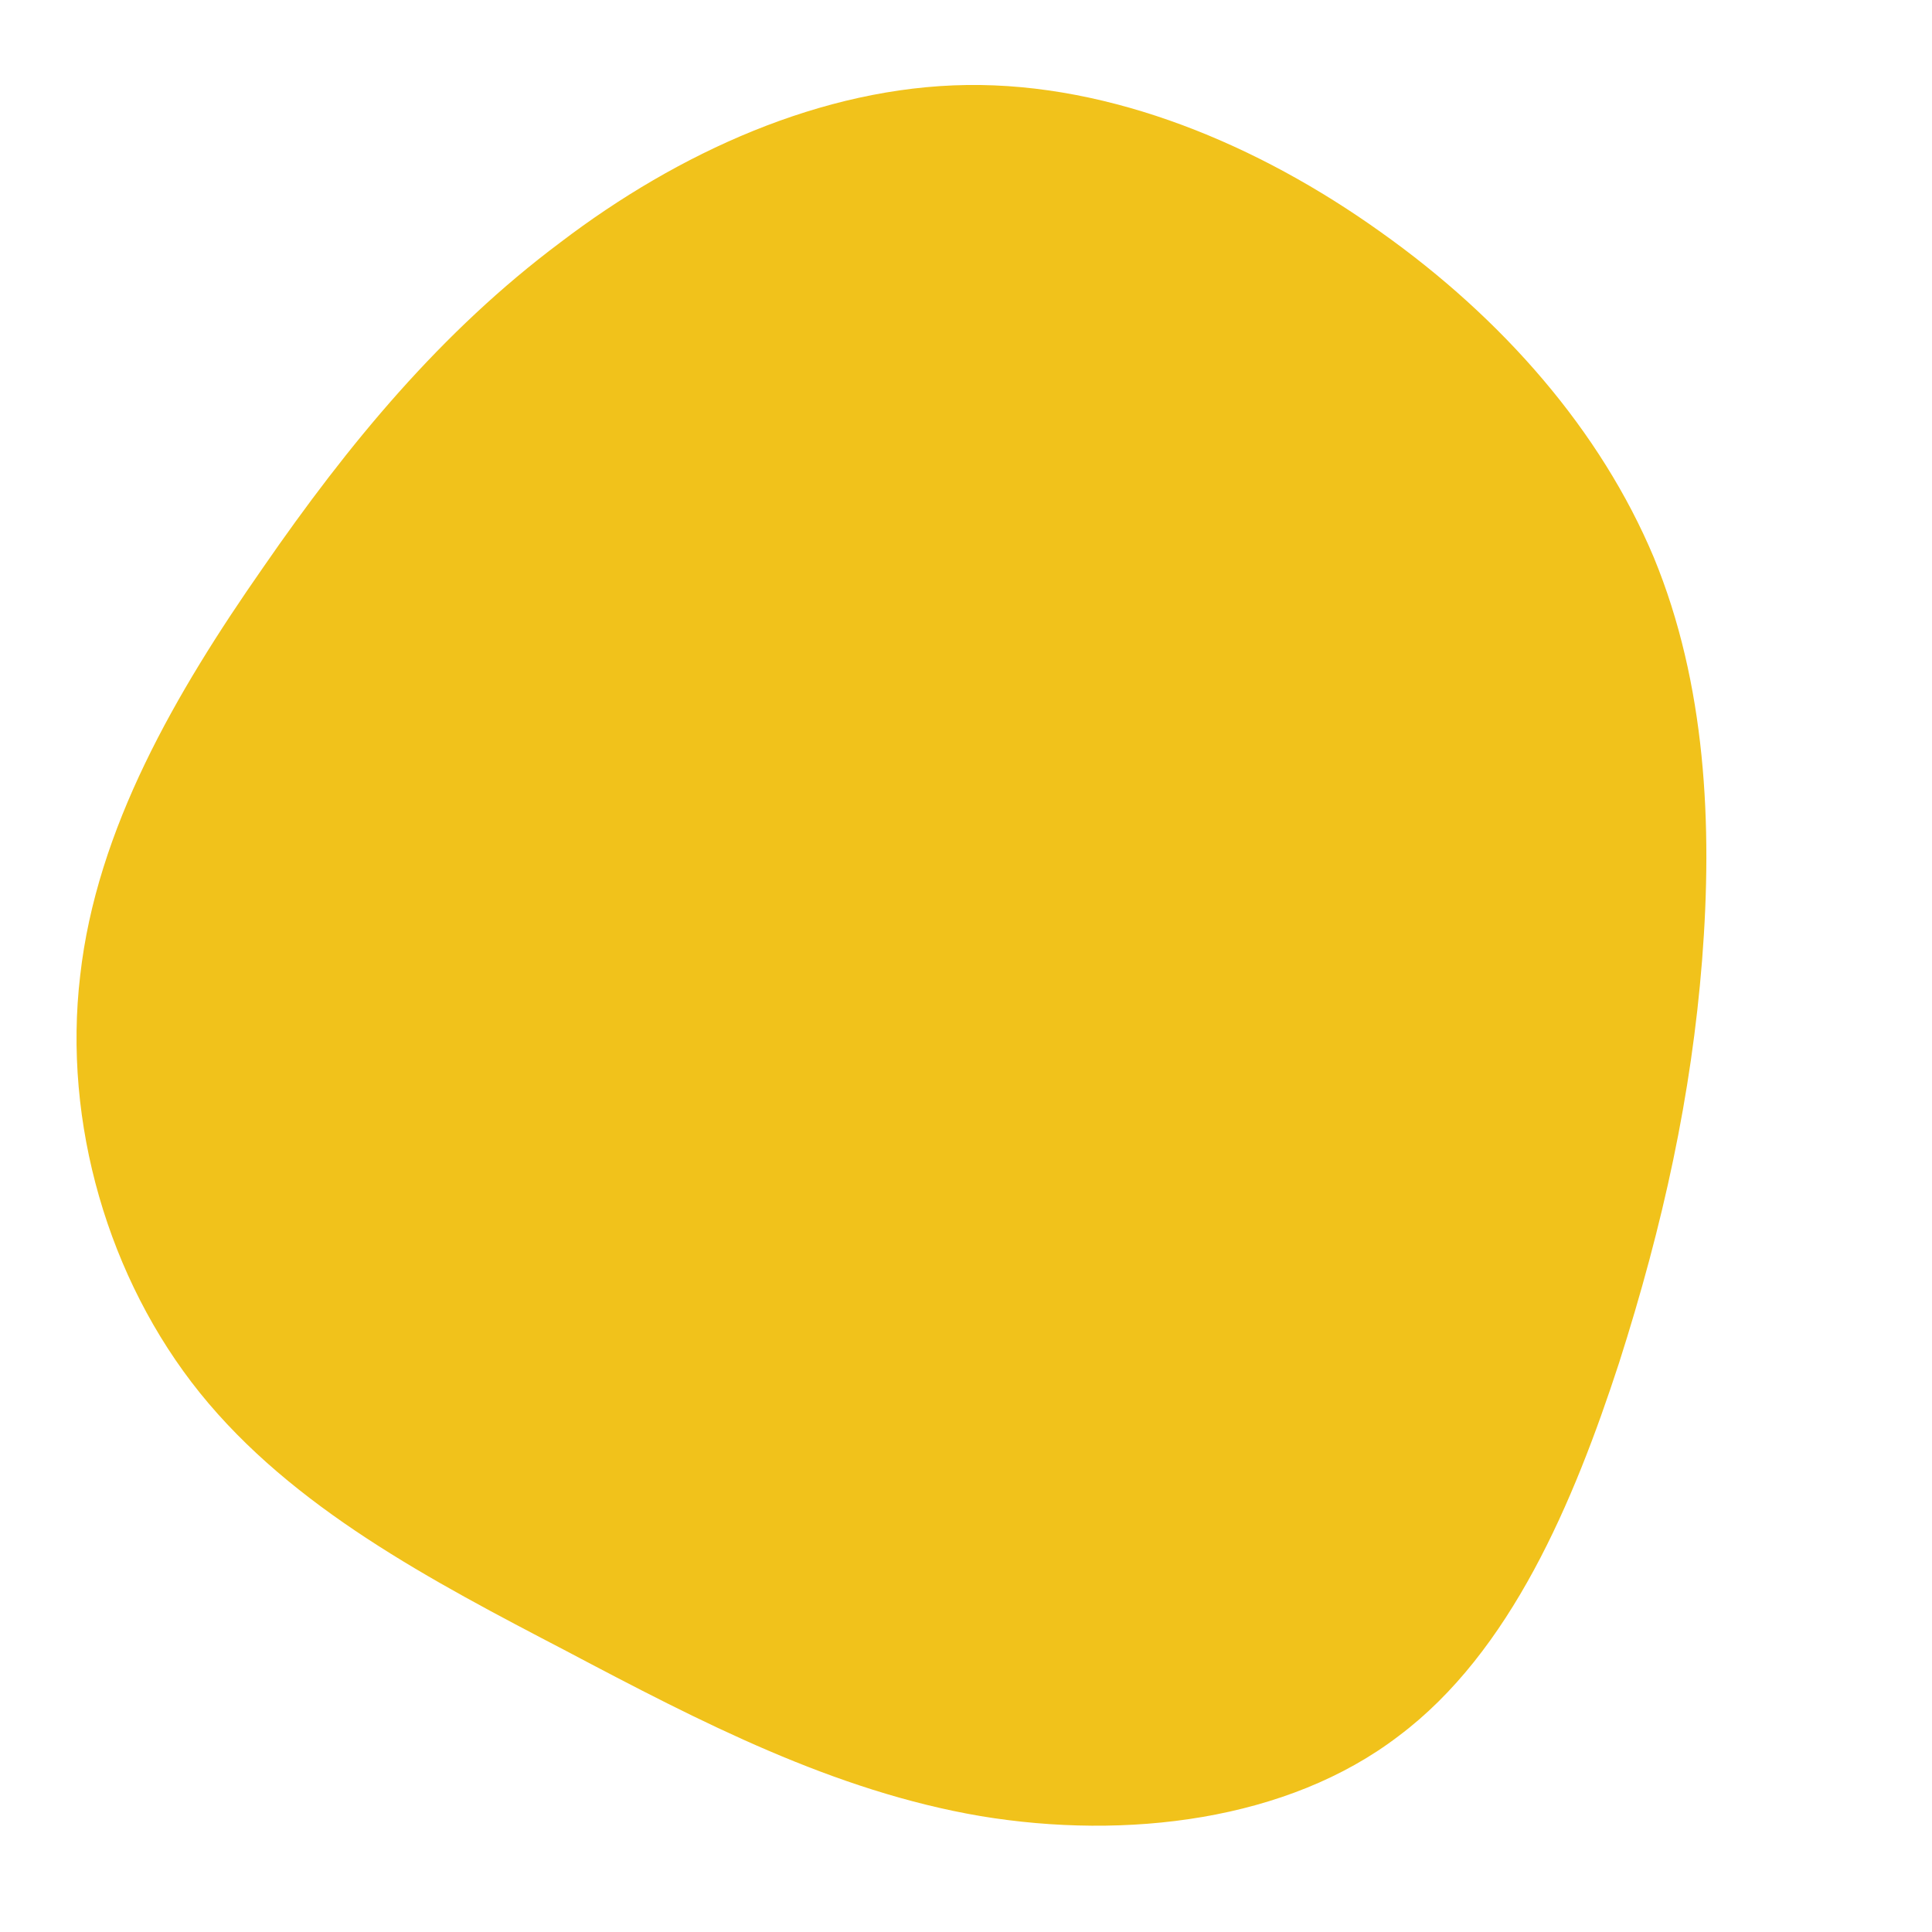 <?xml version="1.0" standalone="no"?>
<svg viewBox="0 0 200 200" xmlns="http://www.w3.org/2000/svg">
  <path fill="#F1C21B" d="M42.9,-76C55.6,-67,65.7,-55.4,71.2,-42.3C76.6,-29.2,77.3,-14.6,76.2,-0.6C75.1,13.3,72.2,26.7,67.6,41.1C62.9,55.5,56.4,71,44.8,79.7C33.3,88.5,16.6,90.5,1.5,88C-13.7,85.4,-27.4,78.3,-41.4,70.9C-55.4,63.6,-69.7,56.1,-79.3,44.2C-88.8,32.4,-93.5,16.2,-91.7,1C-90,-14.2,-81.8,-28.3,-72.8,-41.2C-63.9,-54.1,-54.3,-65.7,-42,-74.9C-29.8,-84.2,-14.9,-91,0.1,-91.2C15.1,-91.4,30.3,-85,42.9,-76Z" transform="translate(100 100)" />
</svg>
